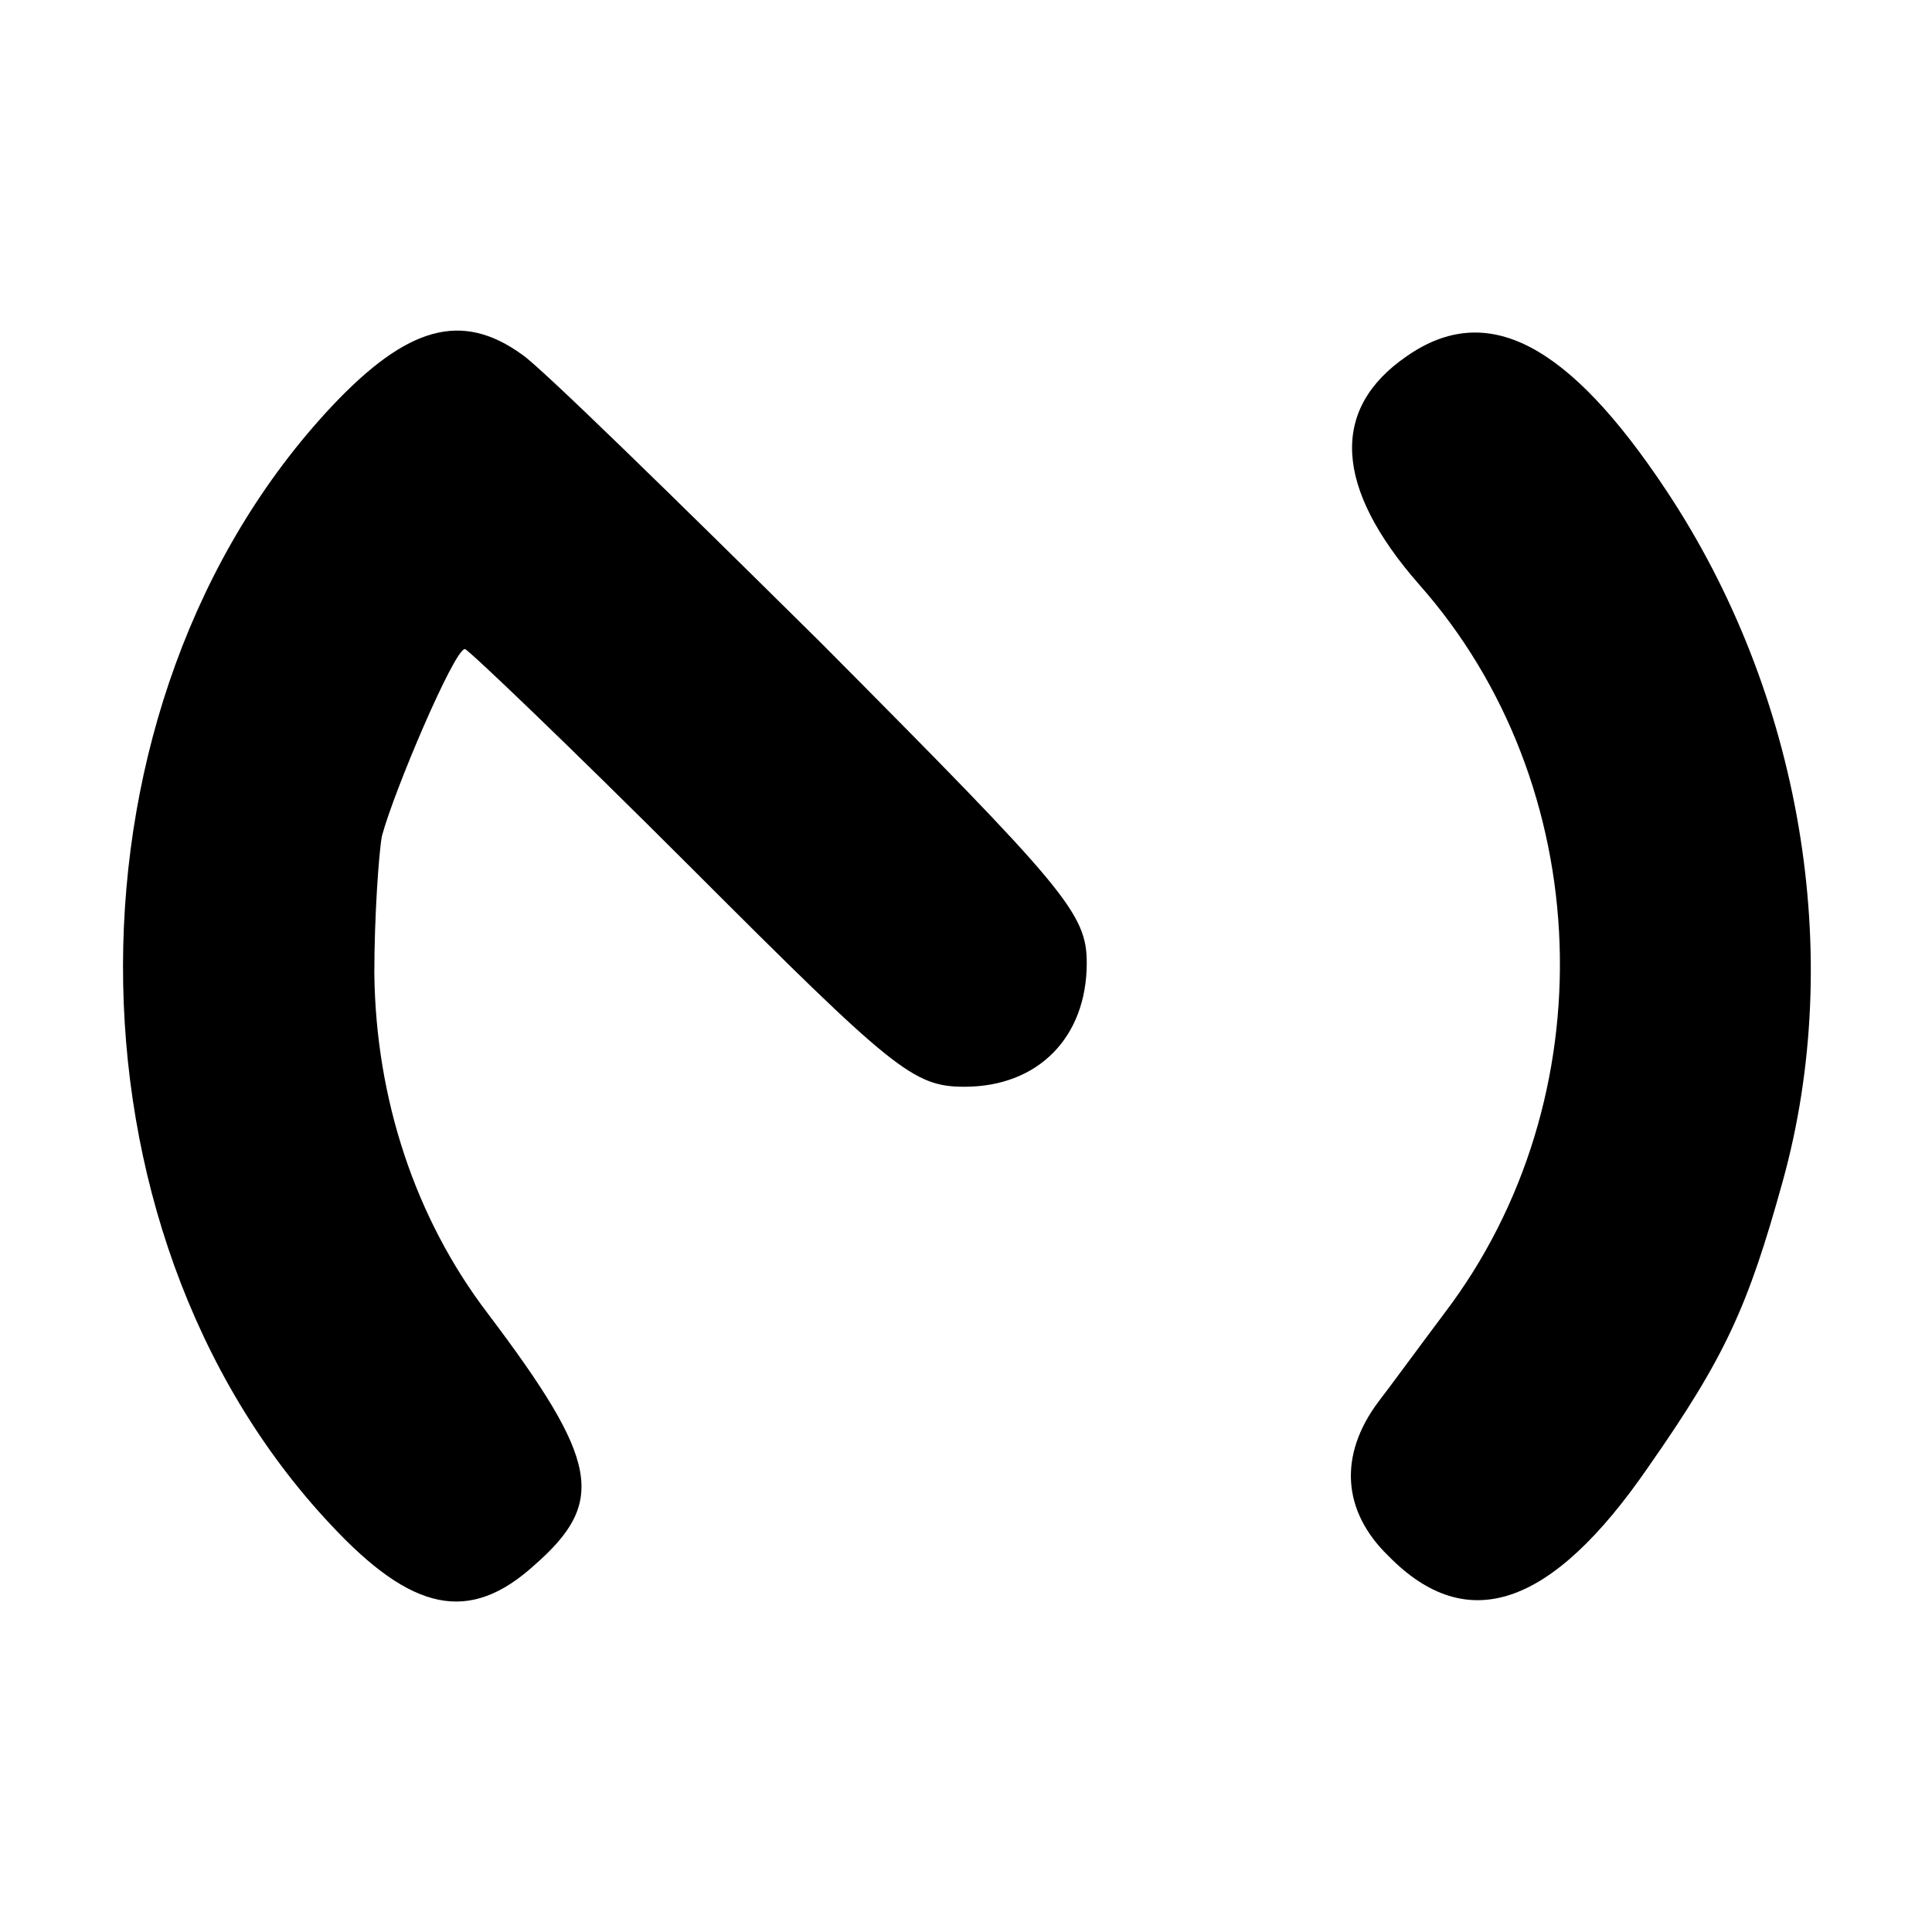 <?xml version="1.0" standalone="no"?>
<!DOCTYPE svg PUBLIC "-//W3C//DTD SVG 20010904//EN"
 "http://www.w3.org/TR/2001/REC-SVG-20010904/DTD/svg10.dtd">
<svg version="1.0" xmlns="http://www.w3.org/2000/svg"
 width="128pt" height="128pt" viewBox="0 0 128 128"
 preserveAspectRatio="xMidYMid meet">
<g transform="translate(0,128) scale(0.1,-0.1)"
fill="#000000" stroke="none">
<path d="M220 1011 c-184 -196 -185 -545 -1 -741 54 -58 92 -66 135 -27 48 42
43 69 -31 167 -48 63 -74 142 -75 225 0 38 3 80 5 91 8 30 48 124 55 124 2 0
70 -65 150 -145 134 -134 147 -145 181 -145 49 0 81 33 81 82 0 33 -14 49
-176 212 -98 97 -186 183 -198 191 -40 29 -76 19 -126 -34z"/>
<path d="M932 1044 c-51 -35 -48 -87 8 -151 118 -133 125 -341 17 -483 -18
-24 -37 -50 -44 -59 -26 -35 -24 -72 7 -102 52 -53 108 -34 172 59 51 73 66
106 89 189 42 151 12 324 -77 458 -65 98 -119 126 -172 89z"/>
</g>
</svg>
